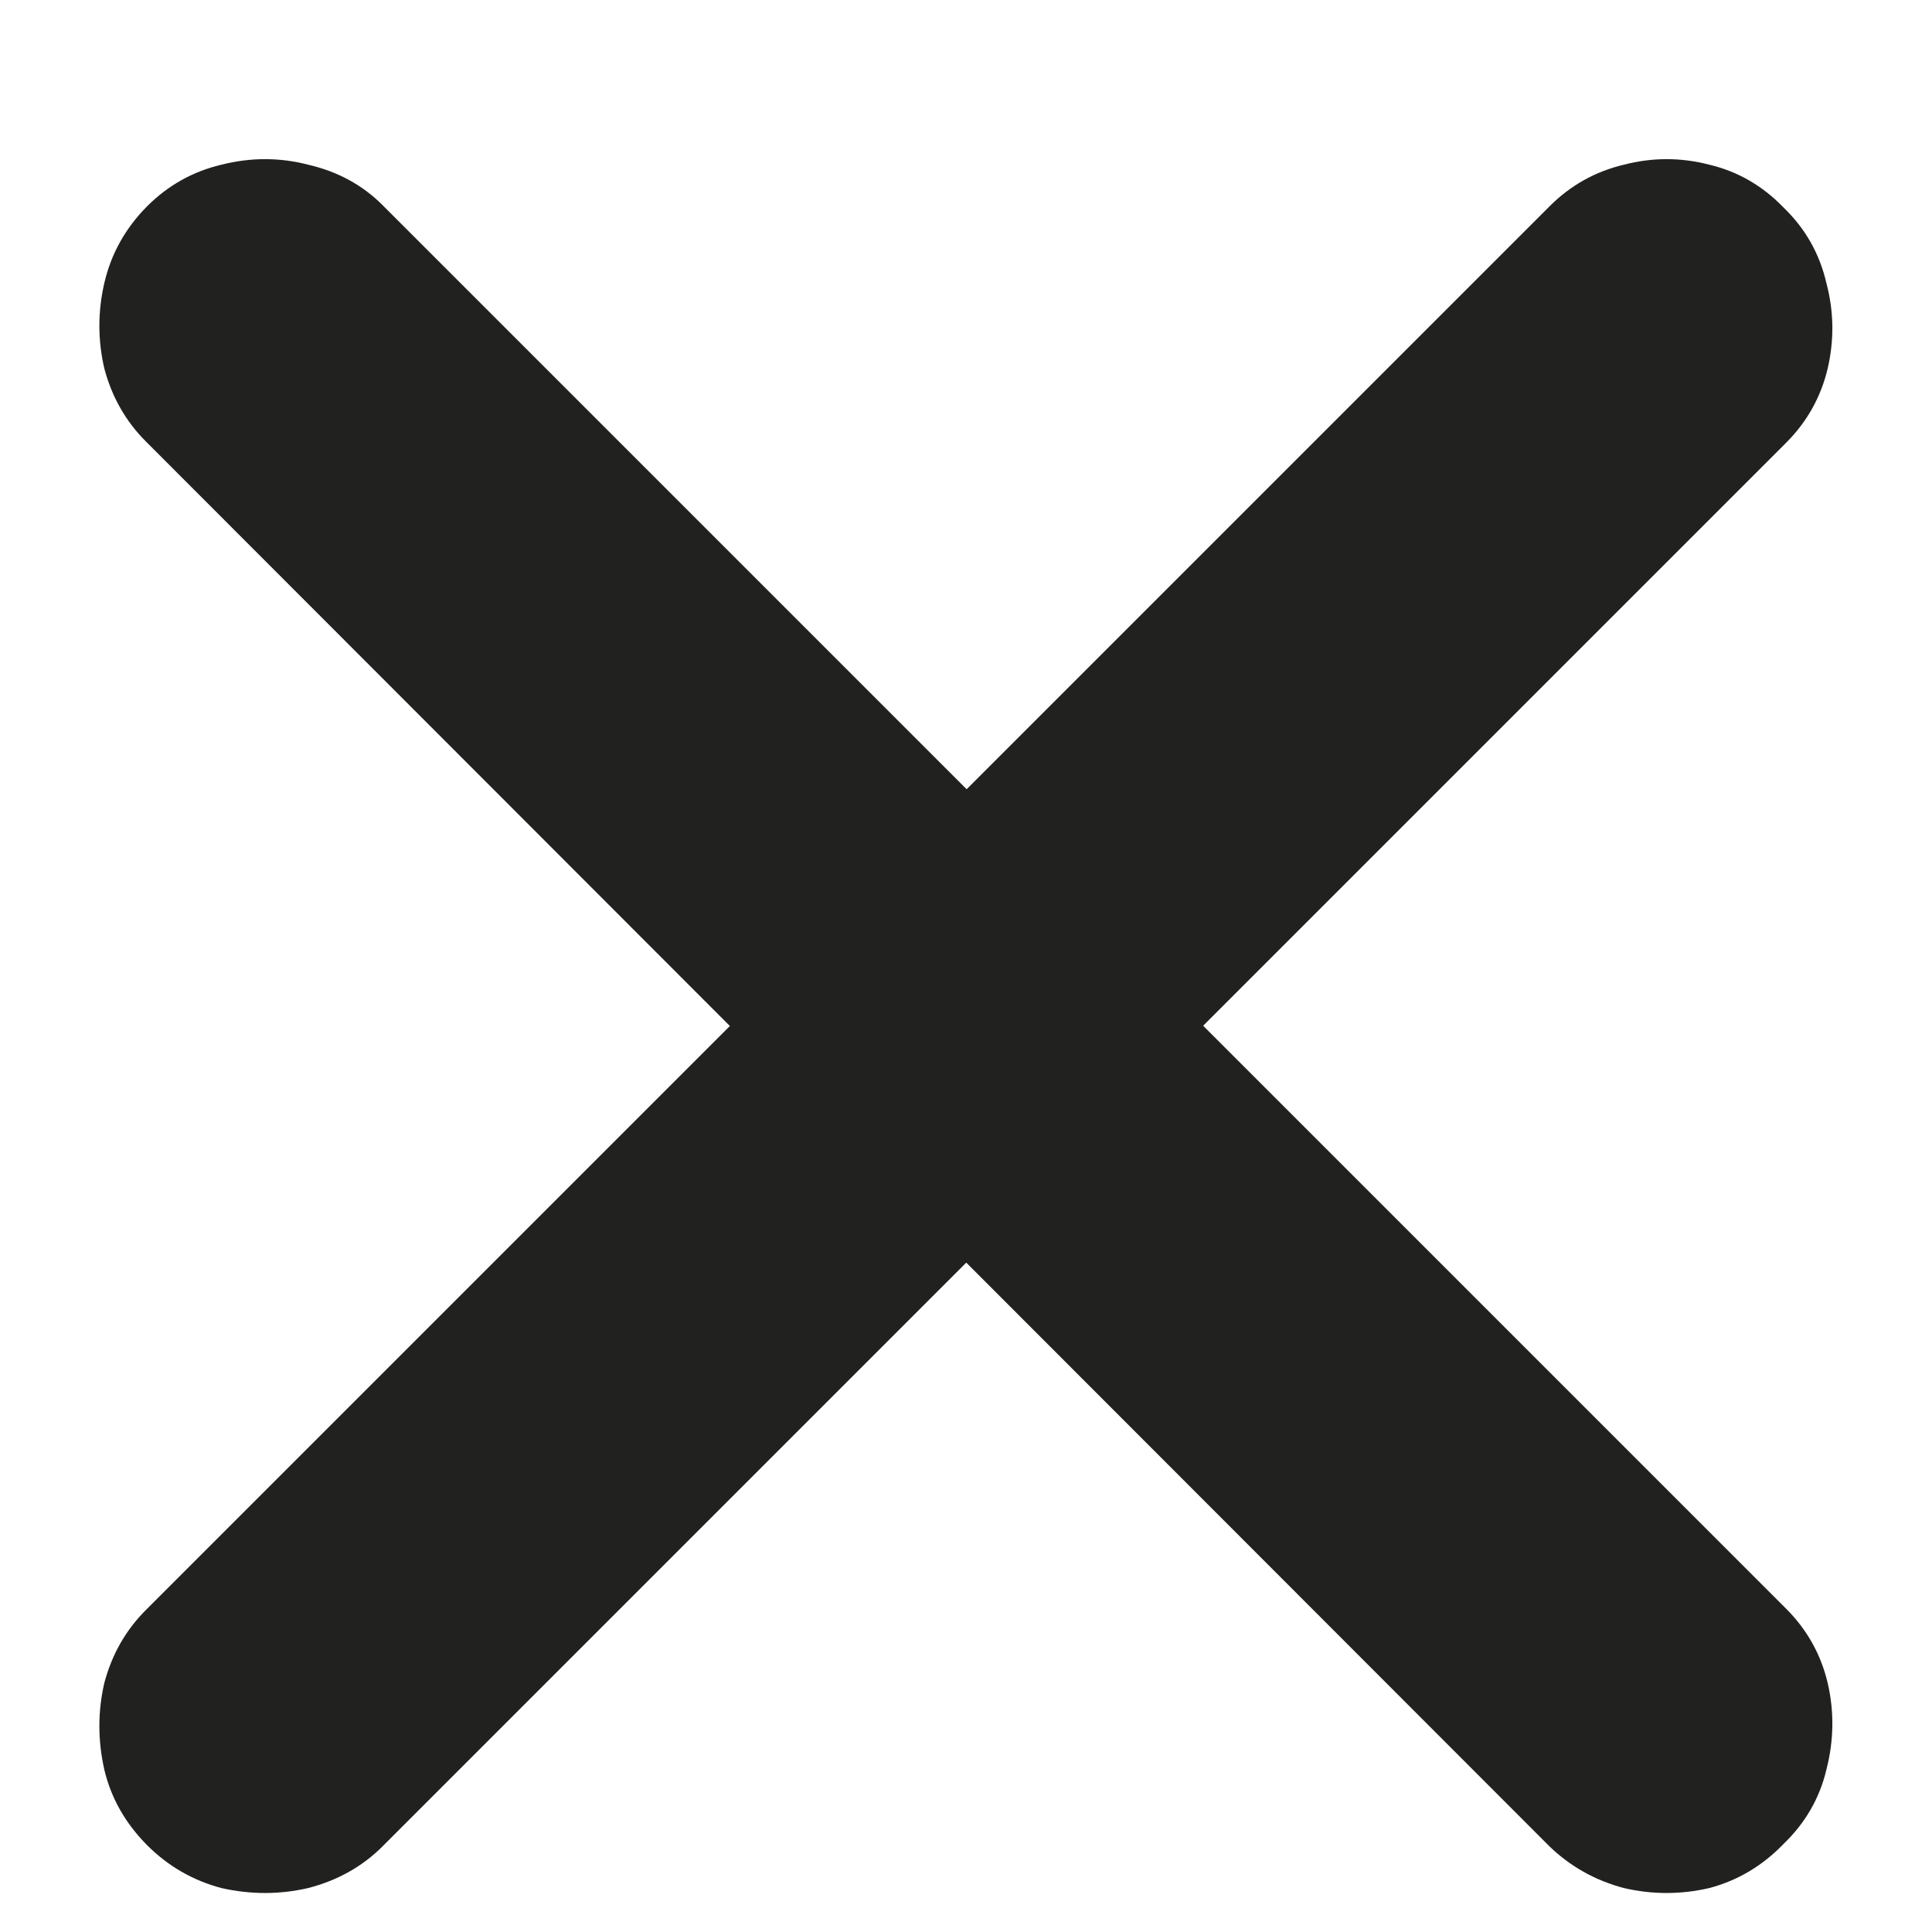 <svg width="12" height="12" viewBox="0 0 12 12" fill="none" xmlns="http://www.w3.org/2000/svg">
<path d="M0.906 2.742C0.781 2.617 0.695 2.466 0.648 2.289C0.607 2.112 0.607 1.935 0.648 1.758C0.69 1.576 0.779 1.417 0.914 1.281C1.044 1.151 1.198 1.065 1.375 1.023C1.557 0.977 1.737 0.977 1.914 1.023C2.096 1.065 2.25 1.148 2.375 1.273L11.094 9.992C11.224 10.122 11.31 10.276 11.352 10.453C11.393 10.63 11.391 10.81 11.344 10.992C11.302 11.169 11.213 11.323 11.078 11.453C10.948 11.588 10.794 11.68 10.617 11.727C10.44 11.768 10.263 11.768 10.086 11.727C9.909 11.68 9.755 11.594 9.625 11.469L0.906 2.742ZM0.906 10L9.625 1.281C9.755 1.151 9.909 1.065 10.086 1.023C10.263 0.977 10.44 0.977 10.617 1.023C10.794 1.065 10.948 1.154 11.078 1.289C11.213 1.419 11.302 1.576 11.344 1.758C11.391 1.935 11.393 2.112 11.352 2.289C11.31 2.466 11.224 2.62 11.094 2.75L2.375 11.469C2.25 11.594 2.096 11.68 1.914 11.727C1.737 11.768 1.557 11.768 1.375 11.727C1.198 11.68 1.044 11.591 0.914 11.461C0.779 11.325 0.69 11.169 0.648 10.992C0.607 10.81 0.607 10.63 0.648 10.453C0.695 10.276 0.781 10.125 0.906 10Z" fill="#212120"/>
</svg>
